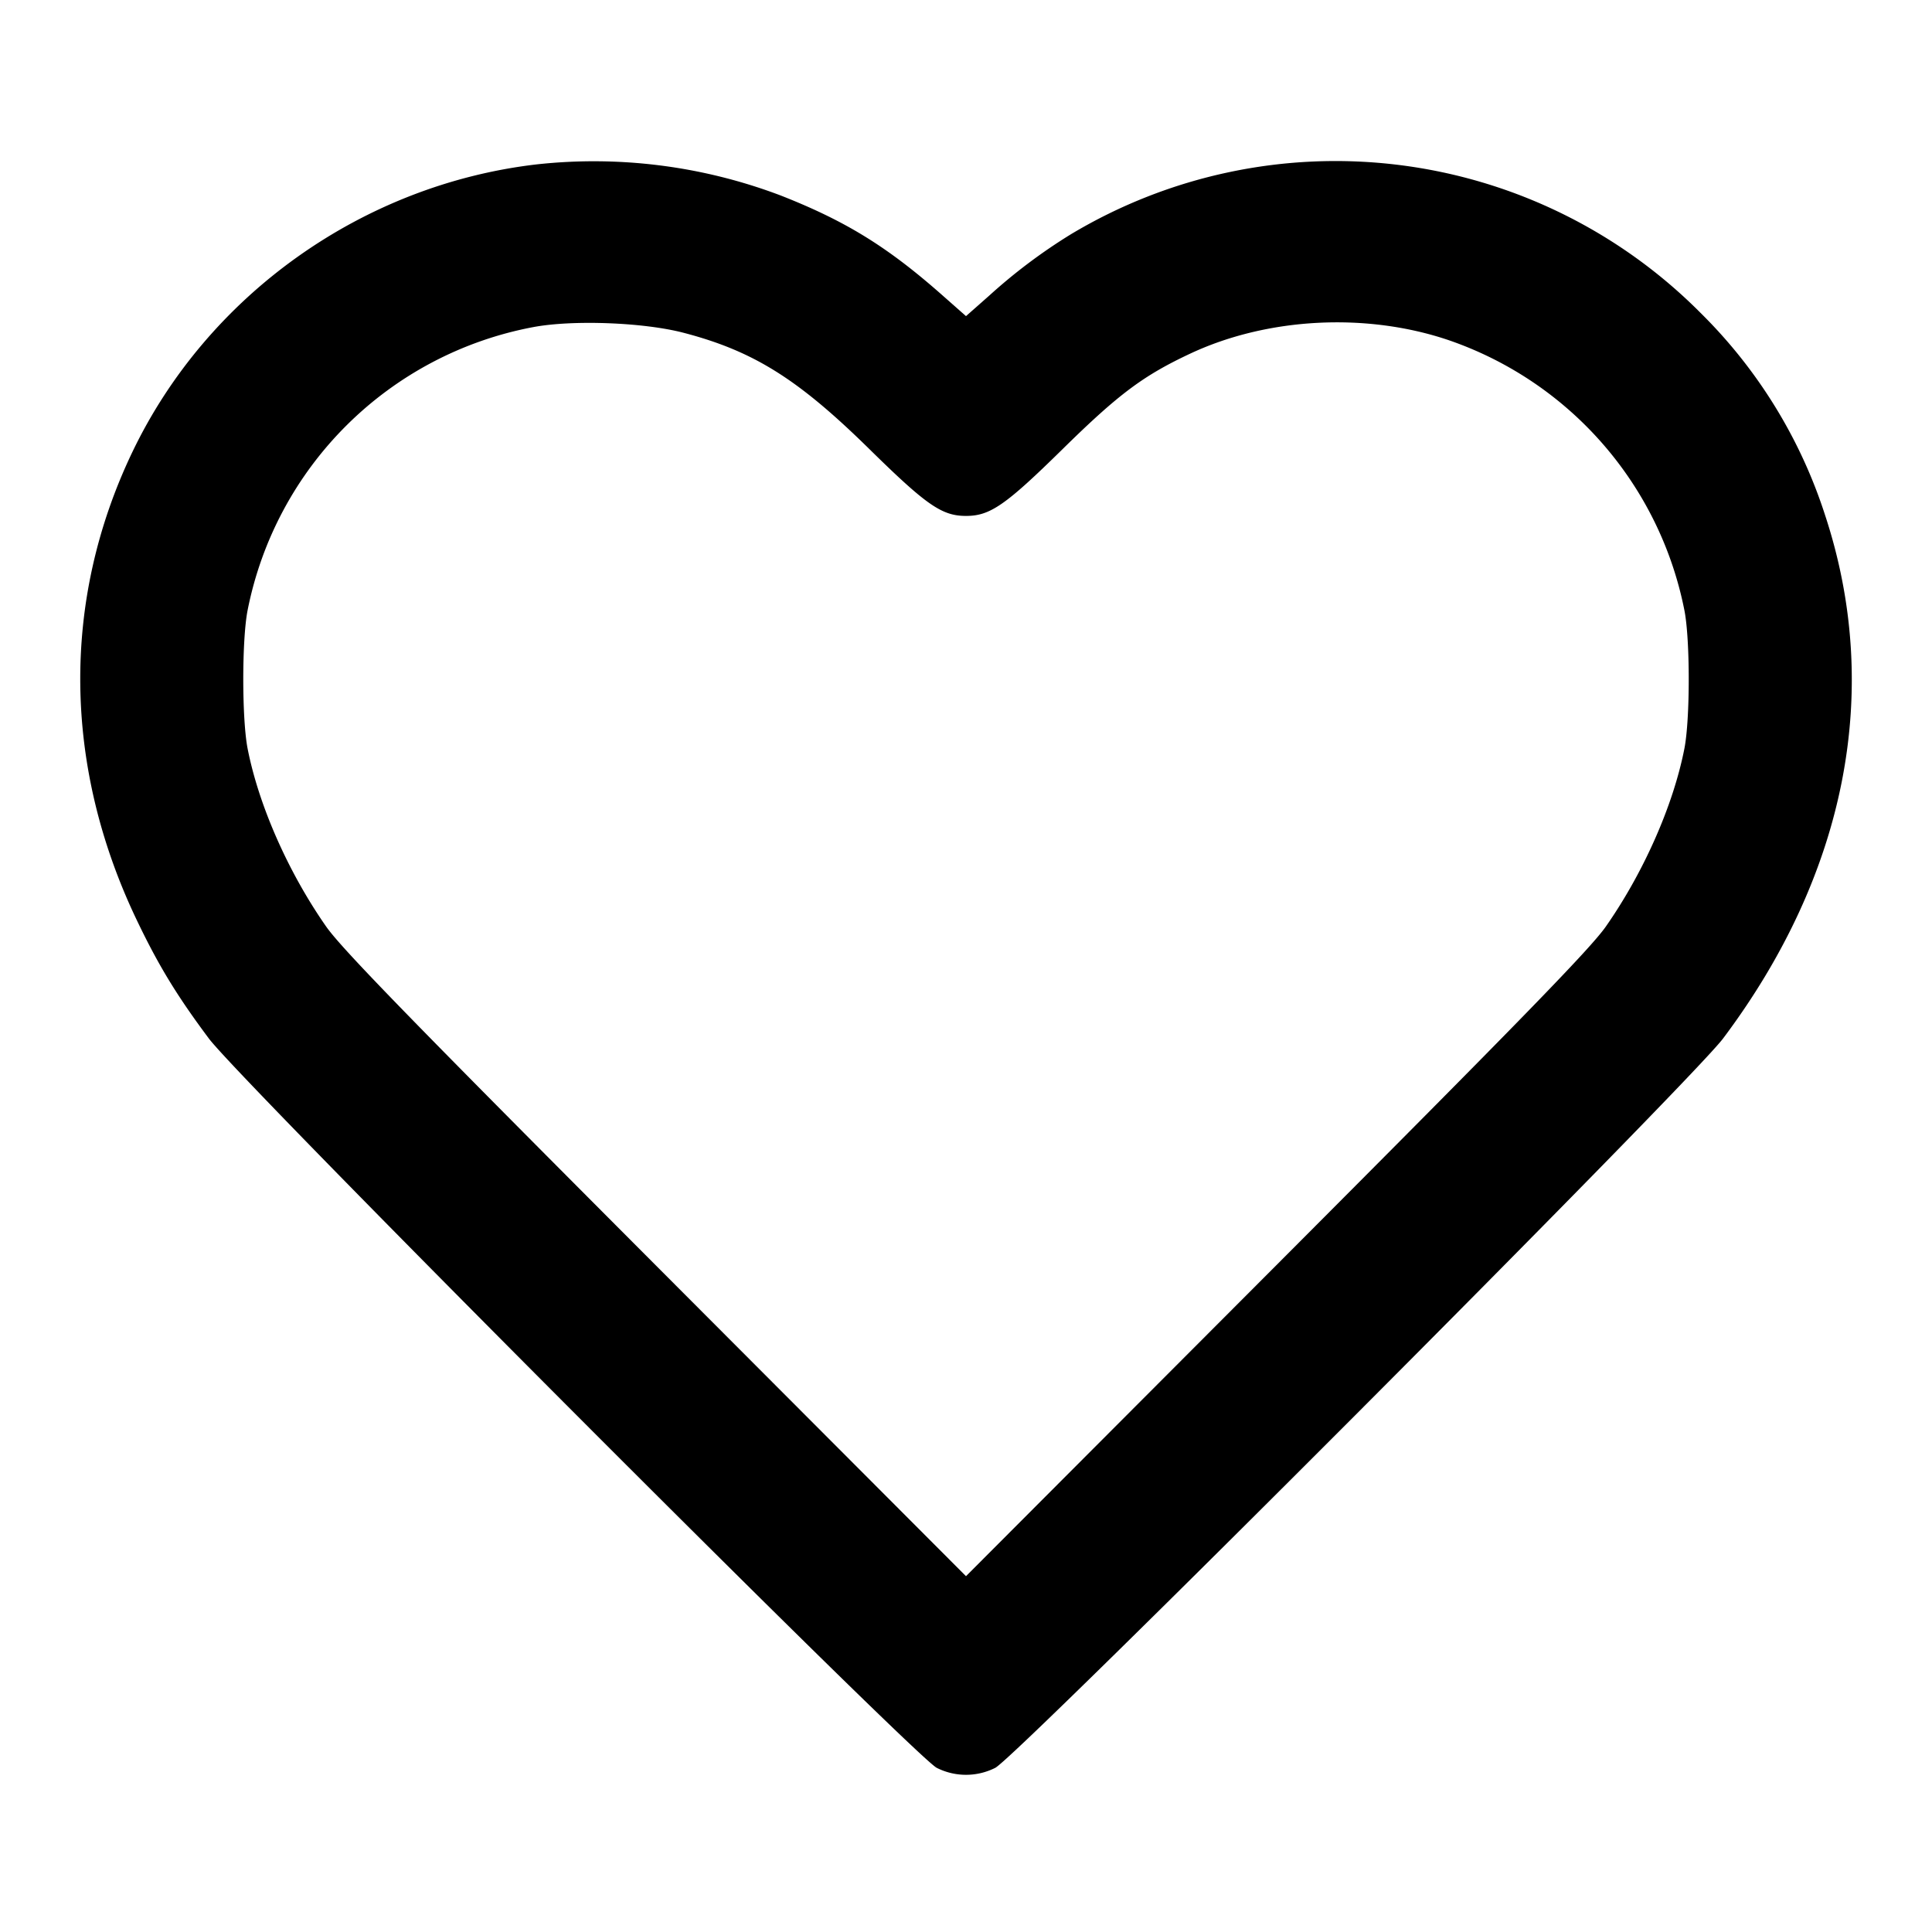 <svg xmlns="http://www.w3.org/2000/svg" width="24" height="24" fill="none" stroke="currentColor" stroke-width="2" stroke-linecap="round" stroke-linejoin="round"><path d="M6.667 2.042c-2.164.252-4.091 1.624-5.025 3.578-.881 1.843-.859 3.903.062 5.82.267.557.495.931.89 1.46.403.541 8.773 8.927 9.043 9.061a.807.807 0 0 0 .726 0c.266-.132 8.633-8.516 9.042-9.061 1.535-2.045 1.981-4.332 1.267-6.5a6.203 6.203 0 0 0-1.548-2.514 6.394 6.394 0 0 0-7.824-.974 6.842 6.842 0 0 0-1.01.759l-.29.256-.29-.256c-.683-.604-1.201-.924-2.013-1.243a6.545 6.545 0 0 0-3.03-.386m1.821 2.091c.871.227 1.424.573 2.312 1.446.71.698.901.83 1.2.83.299 0 .49-.132 1.2-.83.696-.684 1.001-.912 1.585-1.186.962-.451 2.193-.514 3.215-.166a4.464 4.464 0 0 1 2.924 3.353c.072.361.072 1.353 0 1.72-.138.705-.505 1.536-.975 2.209-.193.276-1.064 1.171-4.097 4.211L12 19.58l-3.852-3.86c-3.033-3.04-3.904-3.935-4.097-4.211-.47-.673-.837-1.504-.975-2.209-.072-.367-.072-1.359 0-1.72a4.457 4.457 0 0 1 3.545-3.516c.491-.093 1.37-.06 1.867.069" fill-rule="evenodd" fill="#000" stroke="none"/></svg>